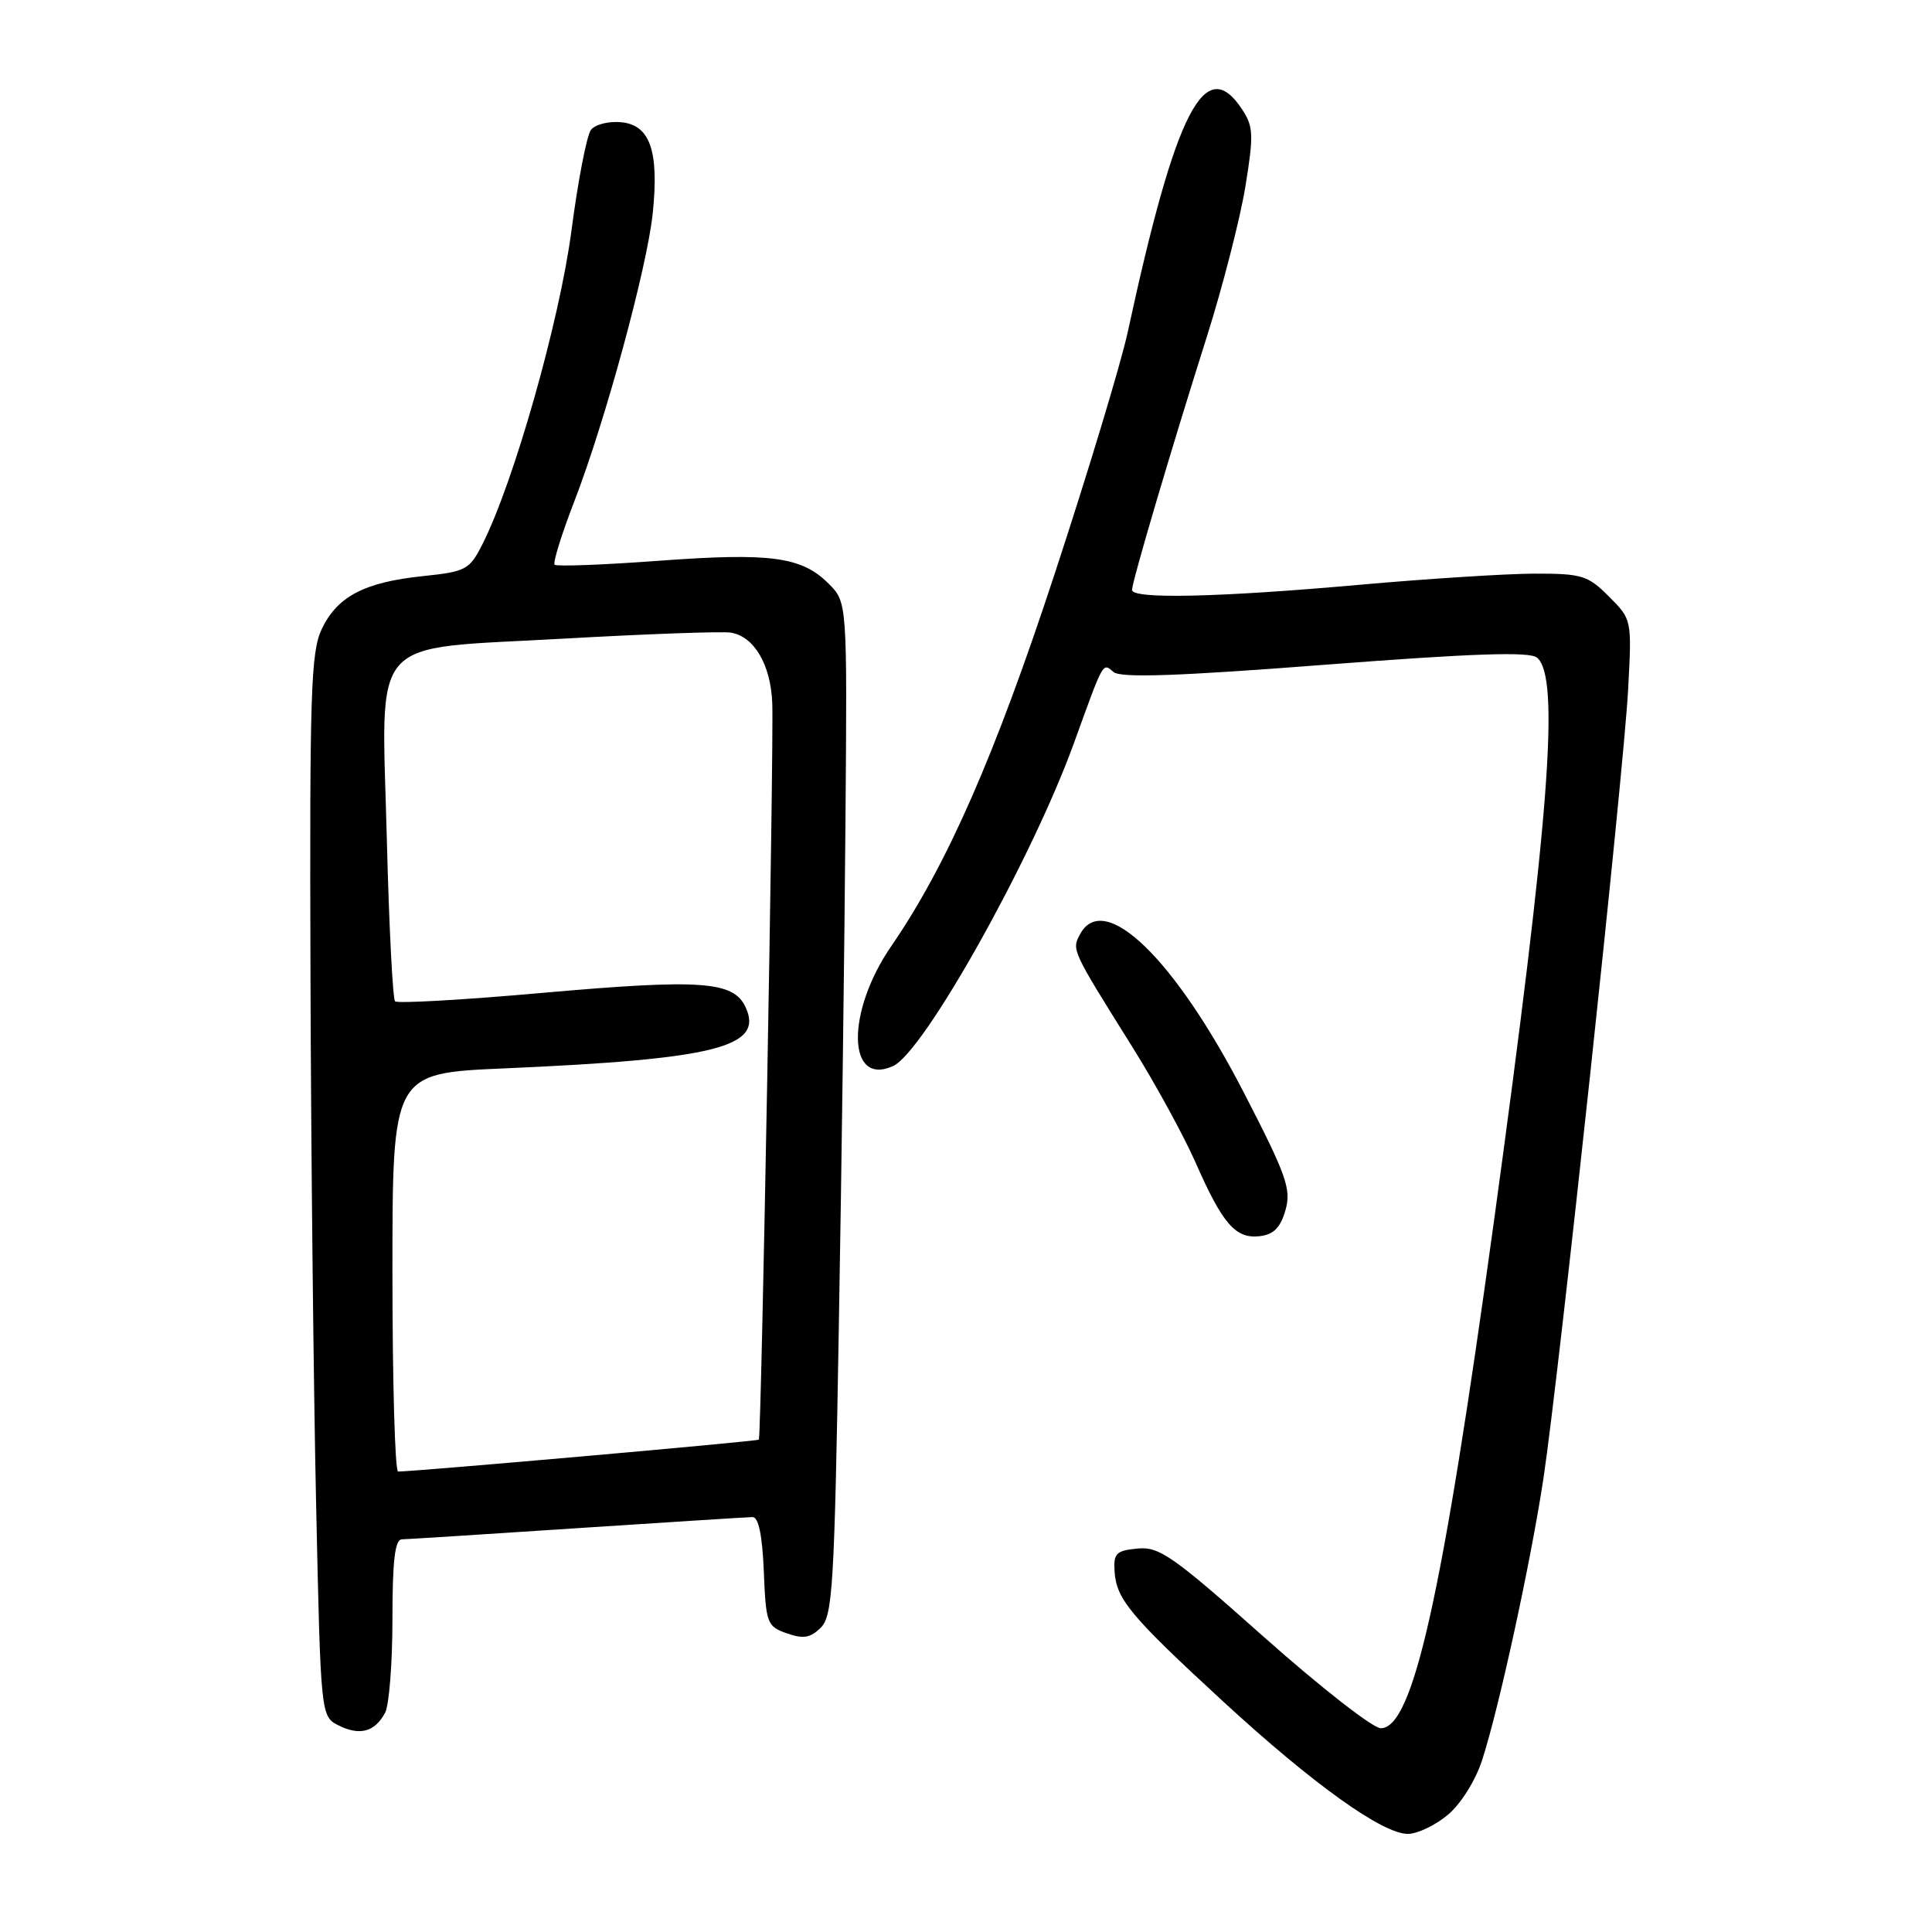 <?xml version="1.0" encoding="UTF-8" standalone="no"?>
<!DOCTYPE svg PUBLIC "-//W3C//DTD SVG 1.1//EN" "http://www.w3.org/Graphics/SVG/1.1/DTD/svg11.dtd" >
<svg xmlns="http://www.w3.org/2000/svg" xmlns:xlink="http://www.w3.org/1999/xlink" version="1.1" viewBox="0 0 256 256">
 <g >
 <path fill="currentColor"
d=" M 191.85 240.47 C 193.57 239.03 195.52 235.92 196.39 233.22 C 198.63 226.32 202.84 206.96 204.52 195.86 C 206.58 182.15 215.16 102.30 215.74 91.29 C 216.23 82.09 216.23 82.08 213.19 79.04 C 210.40 76.24 209.61 76.00 203.33 76.01 C 199.57 76.02 189.07 76.69 180.00 77.50 C 161.52 79.15 150.00 79.41 150.00 78.17 C 150.00 77.09 155.16 59.61 159.95 44.50 C 162.03 37.90 164.31 29.03 165.01 24.78 C 166.13 17.91 166.09 16.79 164.61 14.53 C 159.69 7.01 155.81 14.52 149.43 44.00 C 148.54 48.12 144.19 62.52 139.76 76.00 C 131.85 100.10 125.47 114.64 118.11 125.35 C 112.08 134.10 112.24 144.04 118.35 141.25 C 122.42 139.40 136.72 113.86 142.29 98.50 C 146.31 87.40 146.08 87.82 147.56 89.05 C 148.52 89.85 156.09 89.59 175.60 88.08 C 195.28 86.57 202.68 86.32 203.66 87.14 C 206.74 89.69 205.33 108.15 197.93 162.00 C 191.09 211.71 187.23 229.00 182.96 229.00 C 181.92 229.00 174.97 223.57 167.51 216.94 C 155.41 206.17 153.61 204.91 150.73 205.19 C 147.89 205.46 147.52 205.83 147.69 208.27 C 147.94 211.93 149.83 214.18 162.12 225.50 C 173.97 236.40 183.18 243.00 186.54 243.00 C 187.81 243.00 190.20 241.86 191.85 240.47 Z  M 51.03 226.95 C 51.56 225.95 52.00 220.38 52.00 214.57 C 52.00 206.79 52.33 203.99 53.25 203.97 C 53.94 203.96 64.40 203.29 76.50 202.49 C 88.60 201.70 99.04 201.03 99.71 201.02 C 100.51 201.01 101.01 203.40 101.21 208.23 C 101.49 215.12 101.63 215.50 104.27 216.43 C 106.45 217.19 107.39 217.04 108.77 215.66 C 110.33 214.10 110.57 210.11 111.15 175.71 C 111.52 154.70 111.91 124.52 112.03 108.65 C 112.26 79.80 112.26 79.80 109.79 77.33 C 106.21 73.76 102.13 73.21 87.23 74.31 C 79.93 74.85 73.75 75.08 73.49 74.83 C 73.24 74.57 74.41 70.80 76.10 66.43 C 80.19 55.85 85.75 35.43 86.49 28.27 C 87.34 20.05 86.15 16.58 82.35 16.20 C 80.69 16.03 78.87 16.48 78.31 17.20 C 77.75 17.91 76.59 23.93 75.72 30.56 C 74.17 42.43 68.08 63.92 63.93 72.10 C 62.21 75.50 61.76 75.74 56.03 76.34 C 48.28 77.15 44.69 79.03 42.63 83.36 C 41.19 86.39 41.02 91.84 41.14 129.15 C 41.21 152.44 41.55 184.09 41.89 199.47 C 42.50 227.44 42.50 227.44 44.89 228.64 C 47.69 230.03 49.67 229.48 51.03 226.95 Z  M 170.33 160.36 C 171.12 157.58 170.49 155.77 164.86 144.86 C 155.66 126.99 146.26 117.90 143.10 123.81 C 142.00 125.87 142.00 125.88 150.02 138.69 C 153.05 143.53 156.82 150.43 158.40 154.00 C 162.01 162.21 163.72 164.17 166.92 163.80 C 168.77 163.58 169.67 162.67 170.33 160.36 Z  M 52.00 168.60 C 52.00 142.21 52.00 142.21 66.75 141.57 C 94.83 140.35 101.21 138.74 98.81 133.49 C 97.22 130.00 92.97 129.70 71.88 131.56 C 61.45 132.49 52.66 132.99 52.35 132.68 C 52.04 132.37 51.55 122.76 51.26 111.31 C 50.57 83.71 48.47 86.11 74.56 84.63 C 85.53 84.01 95.52 83.65 96.77 83.82 C 99.89 84.26 102.14 88.05 102.33 93.20 C 102.55 98.80 100.88 190.42 100.55 190.76 C 100.36 190.98 55.50 194.94 52.75 194.99 C 52.34 194.99 52.00 183.12 52.00 168.60 Z "/>
</g>
</svg>